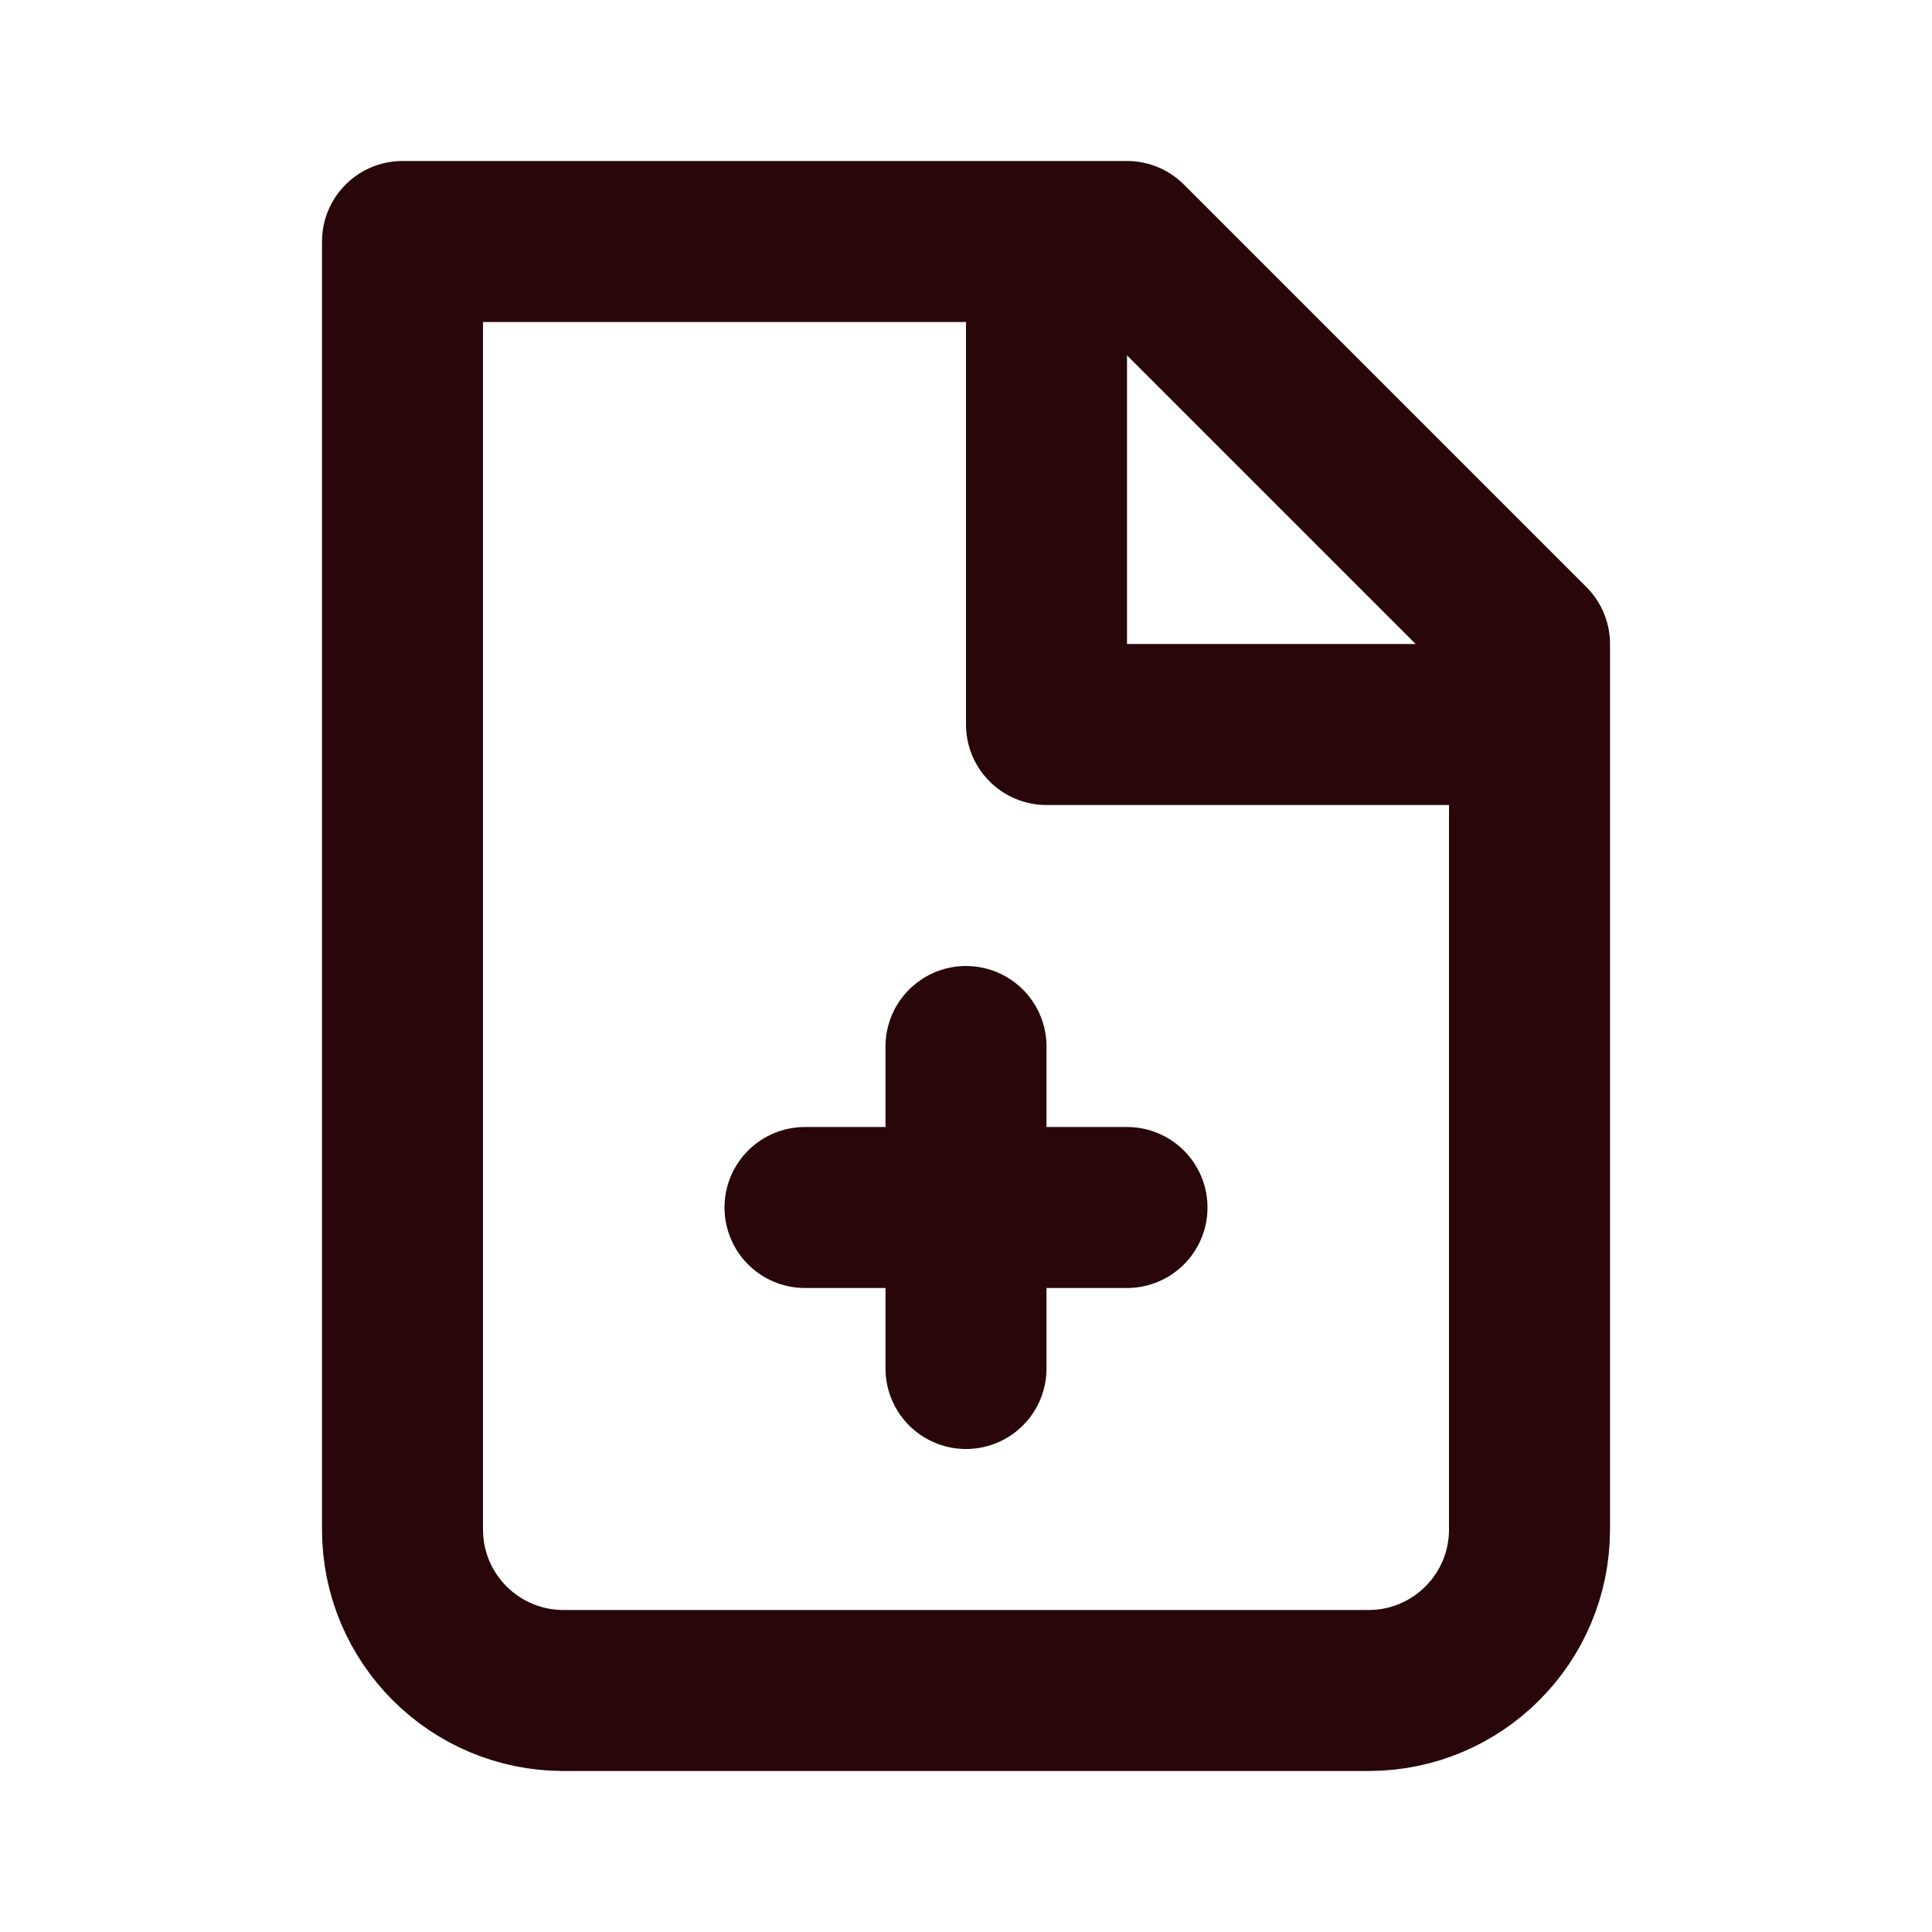 <svg width="30" height="30" viewBox="0 0 30 30" fill="none" xmlns="http://www.w3.org/2000/svg">
<mask id="mask0_1_15106" style="mask-type:luminance" maskUnits="userSpaceOnUse" x="0" y="0" width="30" height="30">
<path d="M30 0H0V30H30V0Z" fill="white"/>
</mask>
<g mask="url(#mask0_1_15106)">
<path d="M8.75 26.25C7.369 26.25 6.25 25.131 6.25 23.75V3.75H17.5L23.75 10V23.75C23.75 25.131 22.631 26.25 21.25 26.25H8.75Z" stroke="#280609" stroke-width="2.5" stroke-linecap="round" stroke-linejoin="round"/>
<path d="M15 16.25V21.25" stroke="#280609" stroke-width="2.5" stroke-linecap="round" stroke-linejoin="round"/>
<path d="M12.5 18.75H17.5" stroke="#280609" stroke-width="2.5" stroke-linecap="round" stroke-linejoin="round"/>
<path d="M16.25 3.75V11.25H23.75" stroke="#280609" stroke-width="2.5" stroke-linejoin="round"/>
</g>
</svg>
